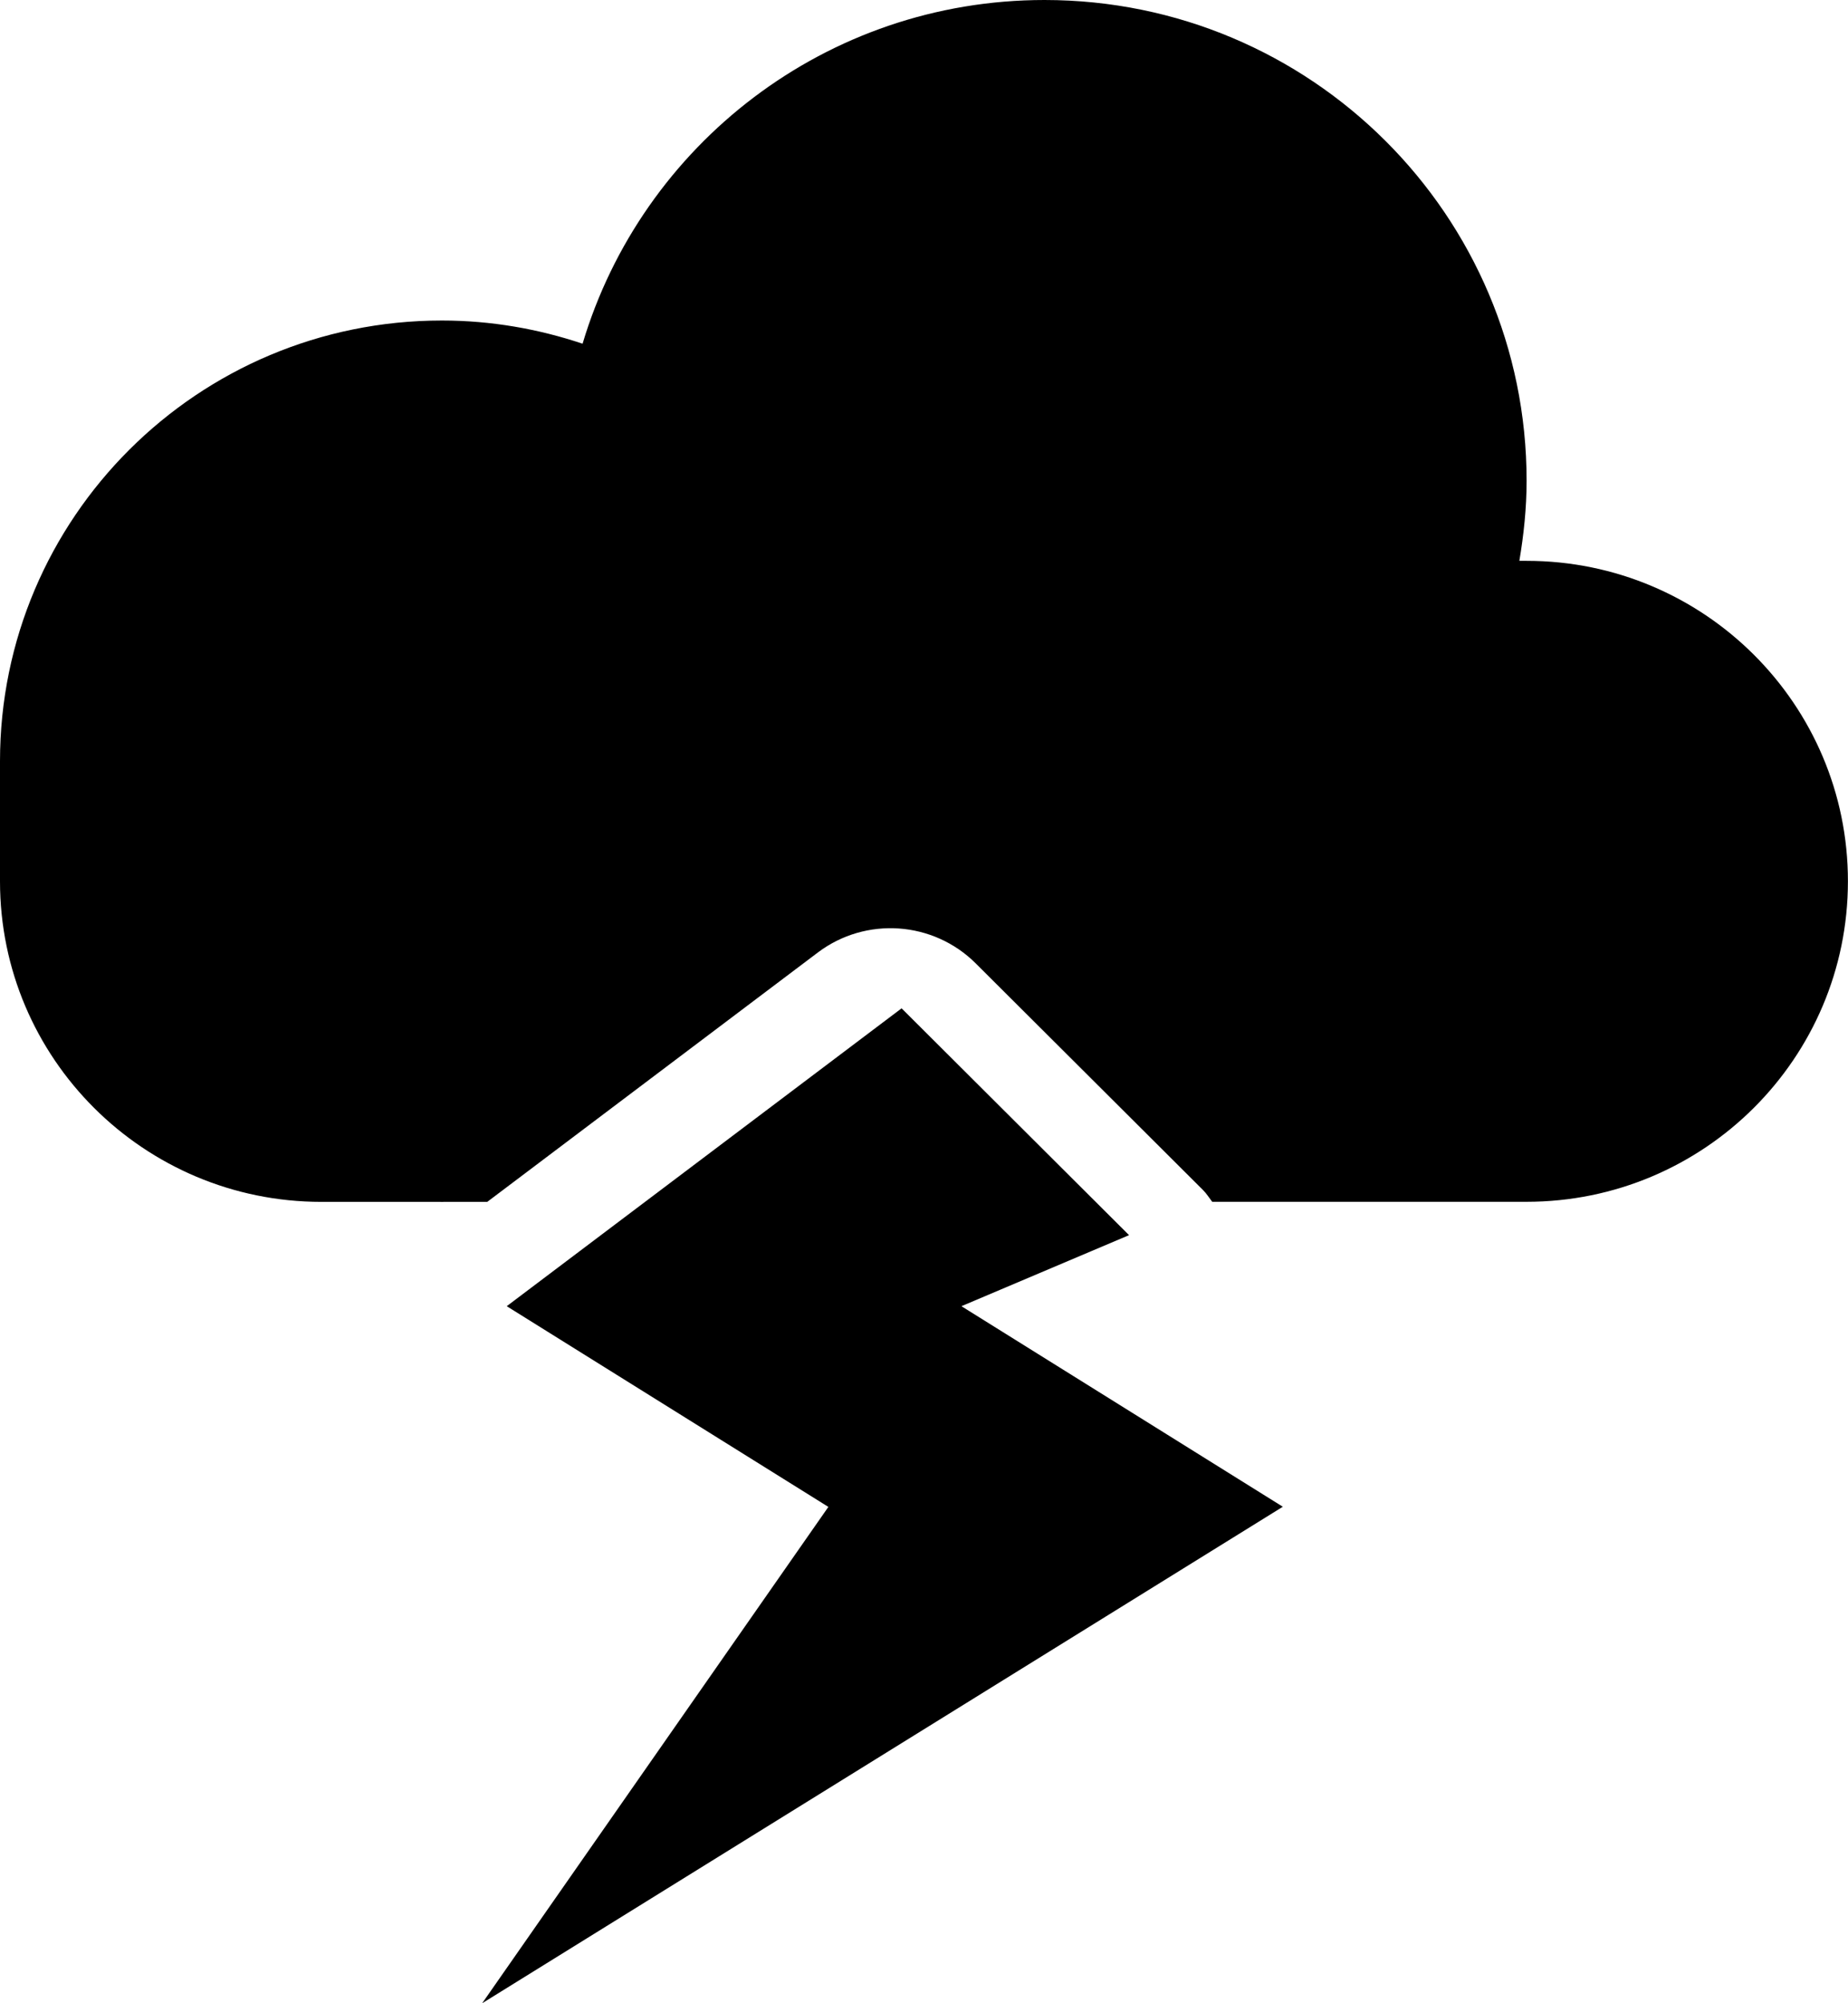 <?xml version="1.0" encoding="iso-8859-1"?>
<!-- Generator: Adobe Illustrator 16.0.4, SVG Export Plug-In . SVG Version: 6.00 Build 0)  -->
<!DOCTYPE svg PUBLIC "-//W3C//DTD SVG 1.1//EN" "http://www.w3.org/Graphics/SVG/1.1/DTD/svg11.dtd">
<svg version="1.1" id="Layer_1" xmlns="http://www.w3.org/2000/svg" xmlns:xlink="http://www.w3.org/1999/xlink" x="0px" y="0px"
	 width="24px" height="26px" viewBox="0 0 24 26" style="enable-background:new 0 0 24 26;" xml:space="preserve">
<g>
	<polygon points="6.262,26 10.758,19.558 6.581,16.953 11.709,13.087 11.711,13.089 14.663,16.031 12.486,16.953 16.66,19.556 
		6.262,26 6.262,26 	"/>
	<path d="M19.826,7.279h-0.094c0.057-0.338,0.094-0.685,0.094-1.039c0-3.446-2.803-6.24-6.261-6.24c-2.836,0-5.23,1.882-5.999,4.461
		C6.992,4.269,6.379,4.16,5.739,4.16C2.57,4.16,0,6.721,0,9.88v1.559c0,2.297,1.869,4.16,4.174,4.16h1.544
		c0.007,0,0.013,0.001,0.021,0.001c0.007,0,0.013-0.001,0.02-0.001h0.569l4.294-3.237c0.622-0.469,1.498-0.408,2.05,0.142
		l2.953,2.943c0.045,0.045,0.079,0.101,0.118,0.151h4.082c2.305,0,4.174-1.863,4.174-4.16C24,9.142,22.131,7.279,19.826,7.279z"/>
</g>
<g>
</g>
<g>
</g>
<g>
</g>
<g>
</g>
<g>
</g>
<g>
</g>
<g>
</g>
<g>
</g>
<g>
</g>
<g>
</g>
<g>
</g>
<g>
</g>
<g>
</g>
<g>
</g>
<g>
</g>
</svg>
